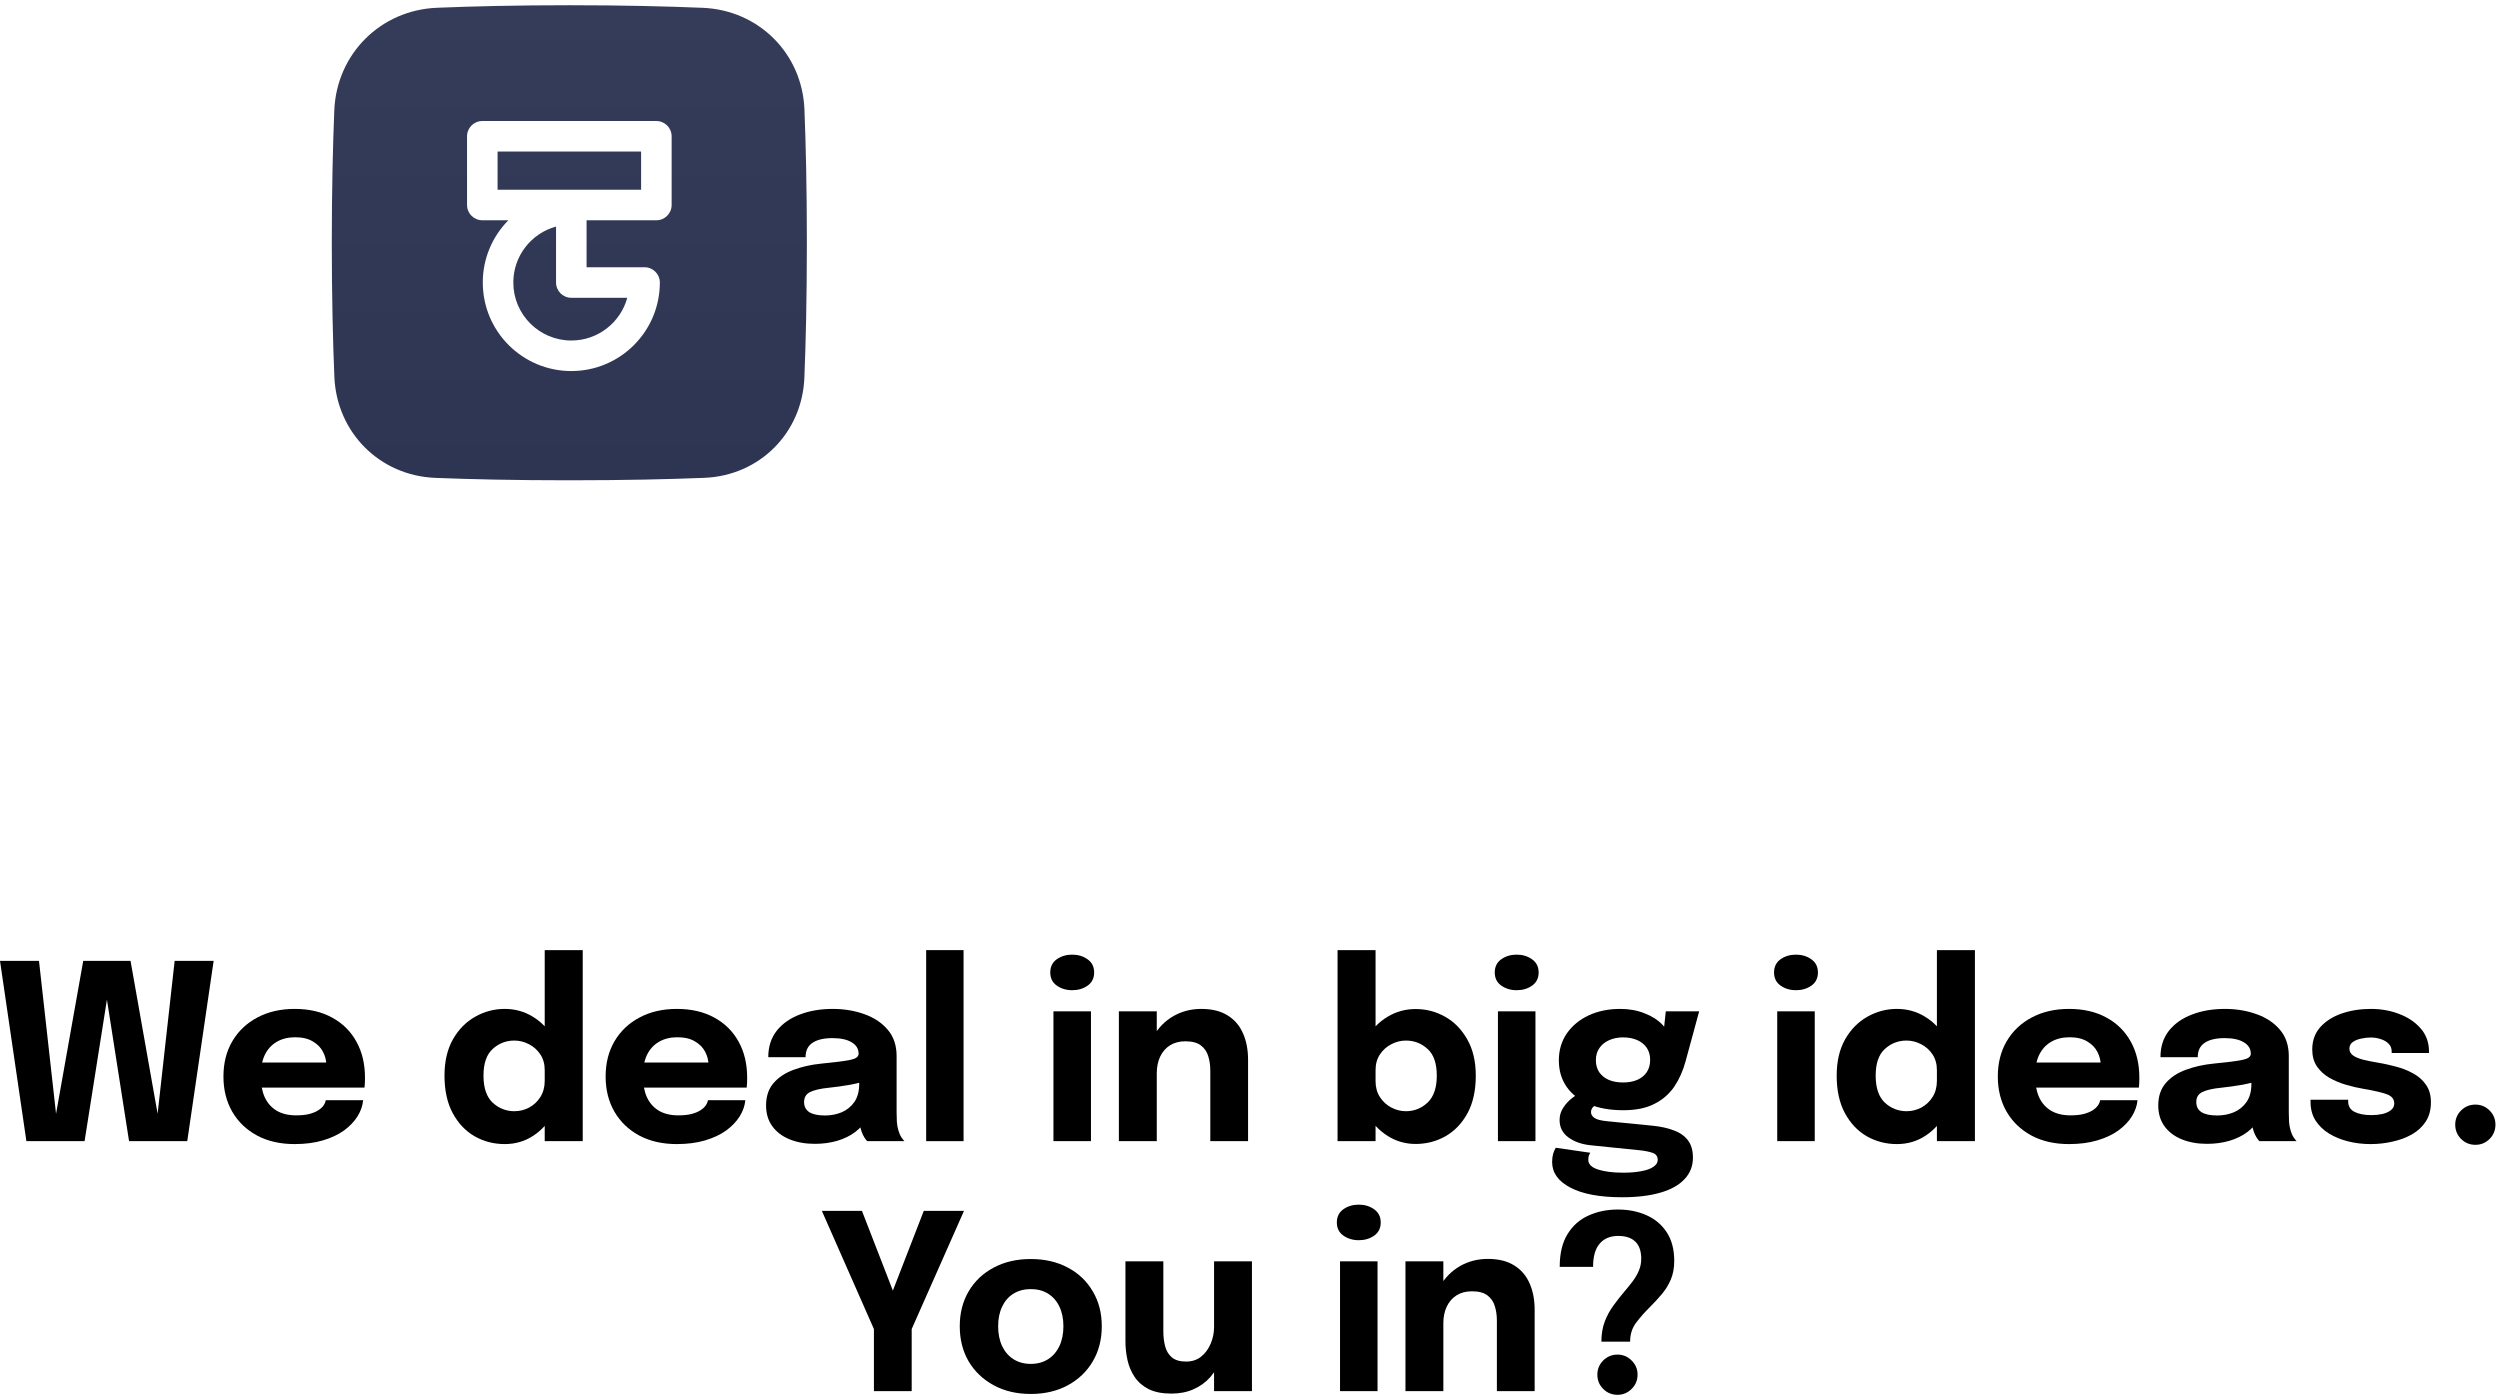 <svg width="450" height="252" viewBox="0 0 450 252" fill="none" xmlns="http://www.w3.org/2000/svg">
<path fill-rule="evenodd" clip-rule="evenodd" d="M367.948 54.228C368.118 53.051 368.206 51.849 368.206 50.625C368.206 36.817 357.012 25.623 343.204 25.623C329.395 25.623 318.201 36.817 318.201 50.625C318.201 64.434 329.395 75.628 343.204 75.628C354.061 75.628 363.302 68.707 366.756 59.036H354.375C351.983 62.637 347.89 65.011 343.243 65.011C336.748 65.011 331.335 60.374 330.137 54.229H351.858V54.228H367.948ZM355.534 44.11H330.95C332.983 39.332 337.721 35.982 343.242 35.982C348.762 35.982 353.5 39.332 355.534 44.11Z" fill="white"/>
<path fill-rule="evenodd" clip-rule="evenodd" d="M314.386 50.511C314.386 64.319 304.104 75.513 291.421 75.513C285.99 75.513 280.999 73.46 277.067 70.028V90.555H266.472V26.226H277.067V30.993C280.999 27.561 285.99 25.508 291.421 25.508C304.104 25.508 314.386 36.702 314.386 50.511ZM303.186 50.496C303.186 57.87 297.467 63.849 290.413 63.849C283.359 63.849 277.641 57.87 277.641 50.496C277.641 43.121 283.359 37.143 290.413 37.143C297.467 37.143 303.186 43.121 303.186 50.496Z" fill="white"/>
<path fill-rule="evenodd" clip-rule="evenodd" d="M221.905 19.726V9.276L173.138 9.276L173.138 19.726L191.716 19.726V75.459H203.327V19.726L221.905 19.726Z" fill="white"/>
<path fill-rule="evenodd" clip-rule="evenodd" d="M249.937 26.228H260.718L241.915 90.555H231.133L236.262 73.008H229.203L217.26 26.232H228.042L234.013 49.62L236.999 61.314H239.681L249.937 26.228Z" fill="white"/>
<path d="M4.752 205.407L0 172.957H7.018L10.472 203.933L9.482 203.889L14.982 172.957H23.496L28.974 203.889L27.984 203.933L31.438 172.957H38.456L33.704 205.407H23.232L18.898 177.687H19.602L15.224 205.407H4.752Z" fill="black"/>
<path d="M43.916 195.771V191.261H59.404L58.744 192.405C58.744 192.288 58.744 192.178 58.744 192.075C58.744 191.958 58.744 191.848 58.744 191.745C58.744 190.909 58.546 190.11 58.15 189.347C57.754 188.57 57.138 187.939 56.302 187.455C55.48 186.957 54.424 186.707 53.134 186.707C51.843 186.707 50.728 186.986 49.79 187.543C48.866 188.086 48.154 188.871 47.656 189.897C47.172 190.924 46.93 192.163 46.93 193.615C46.93 195.111 47.164 196.395 47.634 197.465C48.118 198.521 48.829 199.335 49.768 199.907C50.721 200.479 51.902 200.765 53.31 200.765C54.219 200.765 55.004 200.685 55.664 200.523C56.324 200.347 56.859 200.127 57.27 199.863C57.695 199.599 58.018 199.306 58.238 198.983C58.458 198.661 58.59 198.345 58.634 198.037H65.366C65.278 199.02 64.941 199.988 64.354 200.941C63.767 201.88 62.953 202.731 61.912 203.493C60.87 204.241 59.602 204.835 58.106 205.275C56.624 205.715 54.93 205.935 53.024 205.935C50.442 205.935 48.191 205.422 46.27 204.395C44.348 203.354 42.86 201.924 41.804 200.105C40.748 198.272 40.22 196.16 40.22 193.769C40.22 191.349 40.755 189.23 41.826 187.411C42.911 185.578 44.414 184.155 46.336 183.143C48.272 182.117 50.508 181.603 53.046 181.603C55.642 181.603 57.886 182.124 59.778 183.165C61.67 184.192 63.129 185.637 64.156 187.499C65.183 189.347 65.696 191.503 65.696 193.967C65.696 194.334 65.688 194.686 65.674 195.023C65.659 195.361 65.637 195.61 65.608 195.771H43.916Z" fill="black"/>
<path d="M90.855 205.935C88.904 205.935 87.108 205.473 85.465 204.549C83.822 203.611 82.502 202.225 81.505 200.391C80.507 198.558 80.009 196.299 80.009 193.615C80.009 191.049 80.515 188.871 81.527 187.081C82.553 185.292 83.888 183.935 85.531 183.011C87.188 182.073 88.963 181.603 90.855 181.603C92.703 181.603 94.389 182.073 95.915 183.011C97.455 183.95 98.687 185.233 99.611 186.861C100.535 188.475 100.997 190.337 100.997 192.449C100.997 192.523 100.997 192.596 100.997 192.669C100.997 192.728 100.997 192.794 100.997 192.867L98.049 192.911C98.049 192.867 98.049 192.823 98.049 192.779C98.049 192.721 98.049 192.669 98.049 192.625C98.049 191.525 97.785 190.579 97.257 189.787C96.729 188.995 96.047 188.387 95.211 187.961C94.375 187.521 93.502 187.301 92.593 187.301C91.082 187.301 89.777 187.807 88.677 188.819C87.577 189.817 87.027 191.415 87.027 193.615C87.027 195.815 87.577 197.436 88.677 198.477C89.791 199.504 91.097 200.017 92.593 200.017C93.531 200.017 94.419 199.797 95.255 199.357C96.091 198.903 96.766 198.265 97.279 197.443C97.792 196.622 98.049 195.654 98.049 194.539L100.997 194.693C100.997 196.791 100.542 198.69 99.633 200.391C98.738 202.078 97.521 203.427 95.981 204.439C94.456 205.437 92.747 205.935 90.855 205.935ZM98.049 205.407V171.021H104.891V205.407H98.049Z" fill="black"/>
<path d="M112.709 195.771V191.261H128.197L127.537 192.405C127.537 192.288 127.537 192.178 127.537 192.075C127.537 191.958 127.537 191.848 127.537 191.745C127.537 190.909 127.339 190.11 126.943 189.347C126.547 188.57 125.931 187.939 125.095 187.455C124.273 186.957 123.217 186.707 121.927 186.707C120.636 186.707 119.521 186.986 118.583 187.543C117.659 188.086 116.947 188.871 116.449 189.897C115.965 190.924 115.723 192.163 115.723 193.615C115.723 195.111 115.957 196.395 116.427 197.465C116.911 198.521 117.622 199.335 118.561 199.907C119.514 200.479 120.695 200.765 122.103 200.765C123.012 200.765 123.797 200.685 124.457 200.523C125.117 200.347 125.652 200.127 126.063 199.863C126.488 199.599 126.811 199.306 127.031 198.983C127.251 198.661 127.383 198.345 127.427 198.037H134.159C134.071 199.02 133.733 199.988 133.147 200.941C132.56 201.88 131.746 202.731 130.705 203.493C129.663 204.241 128.395 204.835 126.899 205.275C125.417 205.715 123.723 205.935 121.817 205.935C119.235 205.935 116.984 205.422 115.063 204.395C113.141 203.354 111.653 201.924 110.597 200.105C109.541 198.272 109.013 196.16 109.013 193.769C109.013 191.349 109.548 189.23 110.619 187.411C111.704 185.578 113.207 184.155 115.129 183.143C117.065 182.117 119.301 181.603 121.839 181.603C124.435 181.603 126.679 182.124 128.571 183.165C130.463 184.192 131.922 185.637 132.949 187.499C133.975 189.347 134.489 191.503 134.489 193.967C134.489 194.334 134.481 194.686 134.467 195.023C134.452 195.361 134.43 195.61 134.401 195.771H112.709Z" fill="black"/>
<path d="M146.671 205.891C144.97 205.891 143.452 205.62 142.117 205.077C140.797 204.535 139.763 203.75 139.015 202.723C138.267 201.697 137.893 200.45 137.893 198.983C137.893 197.326 138.348 195.977 139.257 194.935C140.166 193.894 141.369 193.102 142.865 192.559C144.376 192.002 146.011 191.635 147.771 191.459C150.338 191.21 152.105 190.983 153.073 190.777C154.056 190.572 154.547 190.213 154.547 189.699C154.547 189.685 154.547 189.67 154.547 189.655C154.547 188.79 154.129 188.108 153.293 187.609C152.472 187.111 151.32 186.861 149.839 186.861C148.27 186.861 147.067 187.147 146.231 187.719C145.41 188.277 144.999 189.135 144.999 190.293H138.289C138.289 188.416 138.795 186.832 139.807 185.541C140.834 184.251 142.22 183.275 143.965 182.615C145.71 181.941 147.683 181.603 149.883 181.603C151.936 181.603 153.836 181.919 155.581 182.549C157.326 183.165 158.727 184.097 159.783 185.343C160.854 186.59 161.389 188.174 161.389 190.095C161.389 190.403 161.389 190.711 161.389 191.019C161.389 191.313 161.389 191.613 161.389 191.921V200.193C161.389 200.795 161.404 201.374 161.433 201.931C161.477 202.474 161.565 202.973 161.697 203.427C161.844 203.941 162.027 204.366 162.247 204.703C162.467 205.041 162.65 205.275 162.797 205.407H156.087C155.984 205.305 155.823 205.092 155.603 204.769C155.398 204.447 155.222 204.073 155.075 203.647C154.899 203.134 154.767 202.621 154.679 202.107C154.606 201.579 154.569 200.963 154.569 200.259L155.977 201.227C155.566 202.195 154.899 203.031 153.975 203.735C153.066 204.425 151.98 204.96 150.719 205.341C149.472 205.708 148.123 205.891 146.671 205.891ZM148.497 200.787C149.568 200.787 150.565 200.597 151.489 200.215C152.428 199.819 153.19 199.203 153.777 198.367C154.364 197.531 154.657 196.439 154.657 195.089V192.735L156.351 194.385C155.383 194.737 154.261 195.031 152.985 195.265C151.724 195.485 150.462 195.661 149.201 195.793C147.705 195.94 146.583 196.197 145.835 196.563C145.102 196.915 144.735 197.517 144.735 198.367C144.735 199.174 145.05 199.783 145.681 200.193C146.312 200.589 147.25 200.787 148.497 200.787Z" fill="black"/>
<path d="M173.442 171.021V205.407H166.71V171.021H173.442Z" fill="black"/>
<path d="M189.62 205.407V182.043H196.374V205.407H189.62ZM192.986 178.237C191.93 178.237 191.006 177.959 190.214 177.401C189.436 176.844 189.048 176.059 189.048 175.047C189.048 174.021 189.436 173.229 190.214 172.671C191.006 172.114 191.93 171.835 192.986 171.835C194.056 171.835 194.98 172.114 195.758 172.671C196.55 173.229 196.946 174.021 196.946 175.047C196.946 176.074 196.55 176.866 195.758 177.423C194.98 177.966 194.056 178.237 192.986 178.237Z" fill="black"/>
<path d="M217.855 205.407V195.485C217.855 194.928 217.855 194.422 217.855 193.967C217.855 193.513 217.855 193.102 217.855 192.735C217.855 191.767 217.731 190.887 217.481 190.095C217.232 189.289 216.785 188.643 216.139 188.159C215.494 187.675 214.563 187.433 213.345 187.433C212.289 187.433 211.373 187.675 210.595 188.159C209.833 188.643 209.246 189.318 208.835 190.183C208.425 191.049 208.219 192.046 208.219 193.175L206.327 191.811C206.327 189.787 206.767 188.013 207.647 186.487C208.527 184.962 209.715 183.767 211.211 182.901C212.722 182.036 214.394 181.603 216.227 181.603C218.149 181.603 219.725 181.992 220.957 182.769C222.204 183.532 223.128 184.603 223.729 185.981C224.345 187.345 224.653 188.944 224.653 190.777C224.653 191.525 224.653 192.361 224.653 193.285C224.653 194.209 224.653 195.155 224.653 196.123V205.407H217.855ZM201.399 205.407V182.043H208.219V205.407H201.399Z" fill="black"/>
<path d="M254.817 205.913C252.969 205.913 251.275 205.422 249.735 204.439C248.195 203.457 246.963 202.129 246.039 200.457C245.115 198.771 244.653 196.879 244.653 194.781C244.653 194.723 244.653 194.671 244.653 194.627C244.653 194.569 244.653 194.503 244.653 194.429L247.601 194.363C247.601 194.407 247.601 194.451 247.601 194.495C247.601 194.539 247.601 194.583 247.601 194.627C247.601 195.713 247.865 196.666 248.393 197.487C248.921 198.294 249.603 198.917 250.439 199.357C251.275 199.797 252.147 200.017 253.057 200.017C254.553 200.017 255.851 199.504 256.951 198.477C258.065 197.436 258.623 195.815 258.623 193.615C258.623 191.415 258.073 189.817 256.973 188.819C255.873 187.807 254.567 187.301 253.057 187.301C252.147 187.301 251.275 187.521 250.439 187.961C249.603 188.387 248.921 188.995 248.393 189.787C247.865 190.579 247.601 191.525 247.601 192.625L244.653 192.449C244.653 190.337 245.115 188.475 246.039 186.861C246.963 185.233 248.195 183.957 249.735 183.033C251.275 182.095 252.969 181.625 254.817 181.625C256.709 181.625 258.476 182.087 260.119 183.011C261.761 183.935 263.089 185.292 264.101 187.081C265.127 188.871 265.641 191.049 265.641 193.615C265.641 196.299 265.142 198.558 264.145 200.391C263.147 202.21 261.827 203.589 260.185 204.527C258.542 205.451 256.753 205.913 254.817 205.913ZM240.759 205.407V171.021H247.601V205.407H240.759Z" fill="black"/>
<path d="M269.628 205.407V182.043H276.382V205.407H269.628ZM272.994 178.237C271.938 178.237 271.014 177.959 270.222 177.401C269.444 176.844 269.056 176.059 269.056 175.047C269.056 174.021 269.444 173.229 270.222 172.671C271.014 172.114 271.938 171.835 272.994 171.835C274.064 171.835 274.988 172.114 275.766 172.671C276.558 173.229 276.954 174.021 276.954 175.047C276.954 176.074 276.558 176.866 275.766 177.423C274.988 177.966 274.064 178.237 272.994 178.237Z" fill="black"/>
<path d="M297.533 202.635C298.97 202.782 300.224 203.061 301.295 203.471C302.38 203.867 303.224 204.461 303.825 205.253C304.426 206.031 304.727 207.072 304.727 208.377C304.727 209.888 304.229 211.171 303.231 212.227C302.249 213.298 300.804 214.112 298.897 214.669C296.99 215.227 294.68 215.505 291.967 215.505C287.963 215.505 284.861 214.926 282.661 213.767C280.476 212.623 279.383 211.091 279.383 209.169C279.383 208.627 279.442 208.135 279.559 207.695C279.691 207.27 279.852 206.903 280.043 206.595L286.247 207.497C286.174 207.6 286.093 207.754 286.005 207.959C285.932 208.179 285.895 208.451 285.895 208.773C285.895 209.551 286.474 210.13 287.633 210.511C288.806 210.893 290.317 211.083 292.165 211.083C293.47 211.083 294.585 210.988 295.509 210.797C296.448 210.621 297.159 210.357 297.643 210.005C298.142 209.653 298.391 209.25 298.391 208.795C298.391 208.135 298.068 207.703 297.423 207.497C296.792 207.292 296.059 207.145 295.223 207.057L286.379 206.155C284.751 205.994 283.402 205.525 282.331 204.747C281.26 203.97 280.725 202.921 280.725 201.601C280.725 200.78 280.952 200.032 281.407 199.357C281.862 198.668 282.382 198.103 282.969 197.663C283.556 197.209 284.047 196.923 284.443 196.805L287.919 198.565C287.64 198.609 287.311 198.785 286.929 199.093C286.563 199.401 286.379 199.761 286.379 200.171C286.379 200.582 286.584 200.934 286.995 201.227C287.42 201.521 288.19 201.719 289.305 201.821L297.533 202.635ZM299.843 182.043H305.849L303.407 191.019C302.952 192.721 302.278 194.239 301.383 195.573C300.488 196.893 299.293 197.935 297.797 198.697C296.316 199.46 294.446 199.841 292.187 199.841C289.811 199.841 287.75 199.475 286.005 198.741C284.274 198.008 282.94 196.974 282.001 195.639C281.062 194.29 280.593 192.699 280.593 190.865C280.593 189.032 281.07 187.419 282.023 186.025C282.991 184.632 284.304 183.547 285.961 182.769C287.633 181.992 289.525 181.603 291.637 181.603C293.236 181.603 294.695 181.867 296.015 182.395C297.35 182.909 298.42 183.591 299.227 184.441C300.048 185.292 300.474 186.231 300.503 187.257L299.249 187.587L299.843 182.043ZM292.143 194.847C293.111 194.847 293.962 194.693 294.695 194.385C295.428 194.063 296 193.601 296.411 192.999C296.822 192.383 297.027 191.643 297.027 190.777C297.027 189.927 296.822 189.201 296.411 188.599C296 187.998 295.428 187.536 294.695 187.213C293.962 186.891 293.111 186.729 292.143 186.729C291.219 186.729 290.383 186.898 289.635 187.235C288.902 187.558 288.322 188.027 287.897 188.643C287.472 189.245 287.259 189.978 287.259 190.843C287.259 191.694 287.464 192.42 287.875 193.021C288.286 193.608 288.858 194.063 289.591 194.385C290.324 194.693 291.175 194.847 292.143 194.847Z" fill="black"/>
<path d="M319.901 205.407V182.043H326.655V205.407H319.901ZM323.267 178.237C322.211 178.237 321.287 177.959 320.495 177.401C319.718 176.844 319.329 176.059 319.329 175.047C319.329 174.021 319.718 173.229 320.495 172.671C321.287 172.114 322.211 171.835 323.267 171.835C324.338 171.835 325.262 172.114 326.039 172.671C326.831 173.229 327.227 174.021 327.227 175.047C327.227 176.074 326.831 176.866 326.039 177.423C325.262 177.966 324.338 178.237 323.267 178.237Z" fill="black"/>
<path d="M341.449 205.935C339.498 205.935 337.701 205.473 336.059 204.549C334.416 203.611 333.096 202.225 332.099 200.391C331.101 198.558 330.603 196.299 330.603 193.615C330.603 191.049 331.109 188.871 332.121 187.081C333.147 185.292 334.482 183.935 336.125 183.011C337.782 182.073 339.557 181.603 341.449 181.603C343.297 181.603 344.983 182.073 346.509 183.011C348.049 183.95 349.281 185.233 350.205 186.861C351.129 188.475 351.591 190.337 351.591 192.449C351.591 192.523 351.591 192.596 351.591 192.669C351.591 192.728 351.591 192.794 351.591 192.867L348.643 192.911C348.643 192.867 348.643 192.823 348.643 192.779C348.643 192.721 348.643 192.669 348.643 192.625C348.643 191.525 348.379 190.579 347.851 189.787C347.323 188.995 346.641 188.387 345.805 187.961C344.969 187.521 344.096 187.301 343.187 187.301C341.676 187.301 340.371 187.807 339.271 188.819C338.171 189.817 337.621 191.415 337.621 193.615C337.621 195.815 338.171 197.436 339.271 198.477C340.385 199.504 341.691 200.017 343.187 200.017C344.125 200.017 345.013 199.797 345.849 199.357C346.685 198.903 347.359 198.265 347.873 197.443C348.386 196.622 348.643 195.654 348.643 194.539L351.591 194.693C351.591 196.791 351.136 198.69 350.227 200.391C349.332 202.078 348.115 203.427 346.575 204.439C345.049 205.437 343.341 205.935 341.449 205.935ZM348.643 205.407V171.021H355.485V205.407H348.643Z" fill="black"/>
<path d="M363.302 195.771V191.261H378.79L378.13 192.405C378.13 192.288 378.13 192.178 378.13 192.075C378.13 191.958 378.13 191.848 378.13 191.745C378.13 190.909 377.932 190.11 377.536 189.347C377.14 188.57 376.525 187.939 375.689 187.455C374.867 186.957 373.811 186.707 372.521 186.707C371.23 186.707 370.115 186.986 369.177 187.543C368.253 188.086 367.541 188.871 367.043 189.897C366.559 190.924 366.316 192.163 366.316 193.615C366.316 195.111 366.551 196.395 367.021 197.465C367.505 198.521 368.216 199.335 369.155 199.907C370.108 200.479 371.289 200.765 372.697 200.765C373.606 200.765 374.391 200.685 375.051 200.523C375.711 200.347 376.246 200.127 376.656 199.863C377.082 199.599 377.405 199.306 377.625 198.983C377.845 198.661 377.977 198.345 378.021 198.037H384.753C384.665 199.02 384.327 199.988 383.741 200.941C383.154 201.88 382.34 202.731 381.298 203.493C380.257 204.241 378.988 204.835 377.492 205.275C376.011 205.715 374.317 205.935 372.41 205.935C369.829 205.935 367.578 205.422 365.656 204.395C363.735 203.354 362.246 201.924 361.19 200.105C360.134 198.272 359.607 196.16 359.607 193.769C359.607 191.349 360.142 189.23 361.212 187.411C362.298 185.578 363.801 184.155 365.723 183.143C367.659 182.117 369.895 181.603 372.432 181.603C375.028 181.603 377.272 182.124 379.164 183.165C381.056 184.192 382.516 185.637 383.543 187.499C384.569 189.347 385.082 191.503 385.082 193.967C385.082 194.334 385.075 194.686 385.061 195.023C385.046 195.361 385.024 195.61 384.995 195.771H363.302Z" fill="black"/>
<path d="M397.265 205.891C395.563 205.891 394.045 205.62 392.711 205.077C391.391 204.535 390.357 203.75 389.609 202.723C388.861 201.697 388.487 200.45 388.487 198.983C388.487 197.326 388.941 195.977 389.851 194.935C390.76 193.894 391.963 193.102 393.459 192.559C394.969 192.002 396.605 191.635 398.365 191.459C400.931 191.21 402.699 190.983 403.667 190.777C404.649 190.572 405.141 190.213 405.141 189.699C405.141 189.685 405.141 189.67 405.141 189.655C405.141 188.79 404.723 188.108 403.887 187.609C403.065 187.111 401.914 186.861 400.433 186.861C398.863 186.861 397.661 187.147 396.825 187.719C396.003 188.277 395.593 189.135 395.593 190.293H388.883C388.883 188.416 389.389 186.832 390.401 185.541C391.427 184.251 392.813 183.275 394.559 182.615C396.304 181.941 398.277 181.603 400.477 181.603C402.53 181.603 404.429 181.919 406.175 182.549C407.92 183.165 409.321 184.097 410.377 185.343C411.447 186.59 411.983 188.174 411.983 190.095C411.983 190.403 411.983 190.711 411.983 191.019C411.983 191.313 411.983 191.613 411.983 191.921V200.193C411.983 200.795 411.997 201.374 412.027 201.931C412.071 202.474 412.159 202.973 412.291 203.427C412.437 203.941 412.621 204.366 412.841 204.703C413.061 205.041 413.244 205.275 413.391 205.407H406.681C406.578 205.305 406.417 205.092 406.197 204.769C405.991 204.447 405.815 204.073 405.669 203.647C405.493 203.134 405.361 202.621 405.273 202.107C405.199 201.579 405.163 200.963 405.163 200.259L406.571 201.227C406.16 202.195 405.493 203.031 404.569 203.735C403.659 204.425 402.574 204.96 401.313 205.341C400.066 205.708 398.717 205.891 397.265 205.891ZM399.091 200.787C400.161 200.787 401.159 200.597 402.083 200.215C403.021 199.819 403.784 199.203 404.371 198.367C404.957 197.531 405.251 196.439 405.251 195.089V192.735L406.945 194.385C405.977 194.737 404.855 195.031 403.579 195.265C402.317 195.485 401.056 195.661 399.795 195.793C398.299 195.94 397.177 196.197 396.429 196.563C395.695 196.915 395.329 197.517 395.329 198.367C395.329 199.174 395.644 199.783 396.275 200.193C396.905 200.589 397.844 200.787 399.091 200.787Z" fill="black"/>
<path d="M426.698 205.935C425.304 205.935 423.962 205.774 422.672 205.451C421.381 205.129 420.222 204.652 419.196 204.021C418.184 203.391 417.377 202.606 416.776 201.667C416.189 200.714 415.896 199.607 415.896 198.345C415.896 198.287 415.896 198.221 415.896 198.147C415.896 198.059 415.896 197.993 415.896 197.949H422.672C422.672 197.993 422.672 198.045 422.672 198.103C422.672 198.147 422.672 198.199 422.672 198.257C422.672 199.108 423.046 199.731 423.794 200.127C424.556 200.523 425.583 200.721 426.874 200.721C427.548 200.721 428.194 200.655 428.81 200.523C429.44 200.377 429.954 200.149 430.35 199.841C430.76 199.519 430.966 199.115 430.966 198.631C430.966 197.854 430.533 197.304 429.668 196.981C428.817 196.659 427.446 196.336 425.554 196.013C424.483 195.837 423.398 195.588 422.298 195.265C421.198 194.943 420.186 194.517 419.262 193.989C418.338 193.447 417.597 192.765 417.04 191.943C416.482 191.107 416.204 190.095 416.204 188.907C416.204 187.323 416.68 185.989 417.634 184.903C418.602 183.818 419.885 182.997 421.484 182.439C423.082 181.882 424.842 181.603 426.764 181.603C428.597 181.603 430.306 181.911 431.89 182.527C433.474 183.129 434.757 184.001 435.74 185.145C436.722 186.275 437.214 187.639 437.214 189.237C437.214 189.267 437.214 189.311 437.214 189.369C437.214 189.428 437.214 189.487 437.214 189.545H430.504C430.504 189.487 430.504 189.435 430.504 189.391C430.504 189.347 430.504 189.311 430.504 189.281C430.504 188.695 430.313 188.218 429.932 187.851C429.565 187.485 429.096 187.213 428.524 187.037C427.952 186.847 427.358 186.751 426.742 186.751C426.184 186.751 425.605 186.817 425.004 186.949C424.417 187.067 423.918 187.272 423.508 187.565C423.097 187.844 422.892 188.24 422.892 188.753C422.892 189.252 423.112 189.663 423.552 189.985C423.992 190.293 424.608 190.55 425.4 190.755C426.192 190.946 427.108 191.129 428.15 191.305C429.132 191.467 430.166 191.694 431.252 191.987C432.352 192.266 433.378 192.669 434.332 193.197C435.3 193.711 436.077 194.393 436.664 195.243C437.265 196.079 437.566 197.143 437.566 198.433C437.566 199.768 437.258 200.912 436.642 201.865C436.026 202.819 435.19 203.596 434.134 204.197C433.092 204.784 431.926 205.217 430.636 205.495C429.36 205.789 428.047 205.935 426.698 205.935Z" fill="black"/>
<path d="M445.572 206.067C444.56 206.067 443.701 205.715 442.997 205.011C442.293 204.307 441.941 203.449 441.941 202.437C441.941 201.44 442.293 200.589 442.997 199.885C443.701 199.181 444.56 198.829 445.572 198.829C446.569 198.829 447.42 199.181 448.124 199.885C448.828 200.589 449.18 201.44 449.18 202.437C449.18 203.449 448.828 204.307 448.124 205.011C447.42 205.715 446.569 206.067 445.572 206.067Z" fill="black"/>
<path d="M173.52 217.957L164.104 239.231V250.407H157.306V239.231L147.934 217.957H155.15L162.08 235.821H159.352L166.282 217.957H173.52Z" fill="black"/>
<path d="M185.539 250.913C183.016 250.913 180.794 250.393 178.873 249.351C176.952 248.31 175.448 246.88 174.363 245.061C173.292 243.228 172.757 241.116 172.757 238.725C172.757 236.349 173.292 234.252 174.363 232.433C175.448 230.6 176.952 229.177 178.873 228.165C180.794 227.139 183.016 226.625 185.539 226.625C188.062 226.625 190.284 227.139 192.205 228.165C194.126 229.177 195.622 230.6 196.693 232.433C197.778 234.252 198.321 236.349 198.321 238.725C198.321 241.116 197.778 243.228 196.693 245.061C195.622 246.88 194.126 248.31 192.205 249.351C190.284 250.393 188.062 250.913 185.539 250.913ZM185.539 245.501C186.727 245.501 187.761 245.223 188.641 244.665C189.521 244.108 190.203 243.323 190.687 242.311C191.171 241.285 191.413 240.089 191.413 238.725C191.413 237.361 191.171 236.181 190.687 235.183C190.203 234.171 189.521 233.394 188.641 232.851C187.761 232.309 186.727 232.037 185.539 232.037C184.366 232.037 183.332 232.309 182.437 232.851C181.557 233.394 180.875 234.171 180.391 235.183C179.907 236.181 179.665 237.361 179.665 238.725C179.665 240.089 179.907 241.285 180.391 242.311C180.875 243.323 181.557 244.108 182.437 244.665C183.332 245.223 184.366 245.501 185.539 245.501Z" fill="black"/>
<path d="M210.875 250.847C209.218 250.847 207.854 250.583 206.783 250.055C205.712 249.513 204.869 248.787 204.253 247.877C203.637 246.968 203.204 245.956 202.955 244.841C202.706 243.727 202.581 242.597 202.581 241.453C202.581 240.925 202.581 240.368 202.581 239.781C202.581 239.195 202.581 238.593 202.581 237.977V227.043H209.401V236.899C209.401 237.398 209.401 237.882 209.401 238.351C209.401 238.821 209.401 239.253 209.401 239.649C209.401 240.632 209.511 241.534 209.731 242.355C209.951 243.177 210.354 243.837 210.941 244.335C211.542 244.834 212.393 245.083 213.493 245.083C214.564 245.083 215.473 244.783 216.221 244.181C216.969 243.565 217.541 242.781 217.937 241.827C218.333 240.874 218.531 239.891 218.531 238.879L220.445 240.441C220.445 241.908 220.218 243.272 219.763 244.533C219.323 245.795 218.692 246.902 217.871 247.855C217.05 248.794 216.045 249.527 214.857 250.055C213.684 250.583 212.356 250.847 210.875 250.847ZM218.531 250.407V227.043H225.351V250.407H218.531Z" fill="black"/>
<path d="M241.204 250.407V227.043H247.958V250.407H241.204ZM244.57 223.237C243.514 223.237 242.59 222.959 241.798 222.401C241.02 221.844 240.632 221.059 240.632 220.047C240.632 219.021 241.02 218.229 241.798 217.671C242.59 217.114 243.514 216.835 244.57 216.835C245.64 216.835 246.564 217.114 247.342 217.671C248.134 218.229 248.53 219.021 248.53 220.047C248.53 221.074 248.134 221.866 247.342 222.423C246.564 222.966 245.64 223.237 244.57 223.237Z" fill="black"/>
<path d="M269.439 250.407V240.485C269.439 239.928 269.439 239.422 269.439 238.967C269.439 238.513 269.439 238.102 269.439 237.735C269.439 236.767 269.315 235.887 269.065 235.095C268.816 234.289 268.369 233.643 267.723 233.159C267.078 232.675 266.147 232.433 264.929 232.433C263.873 232.433 262.957 232.675 262.179 233.159C261.417 233.643 260.83 234.318 260.419 235.183C260.009 236.049 259.803 237.046 259.803 238.175L257.911 236.811C257.911 234.787 258.351 233.013 259.231 231.487C260.111 229.962 261.299 228.767 262.795 227.901C264.306 227.036 265.978 226.603 267.811 226.603C269.733 226.603 271.309 226.992 272.541 227.769C273.788 228.532 274.712 229.603 275.313 230.981C275.929 232.345 276.237 233.944 276.237 235.777C276.237 236.525 276.237 237.361 276.237 238.285C276.237 239.209 276.237 240.155 276.237 241.123V250.407H269.439ZM252.983 250.407V227.043H259.803V250.407H252.983Z" fill="black"/>
<path d="M288.251 241.497C288.251 240.133 288.456 238.916 288.867 237.845C289.292 236.76 289.827 235.785 290.473 234.919C291.118 234.039 291.771 233.211 292.431 232.433C292.959 231.817 293.45 231.209 293.905 230.607C294.359 229.991 294.726 229.353 295.005 228.693C295.283 228.033 295.423 227.329 295.423 226.581C295.423 225.217 295.071 224.191 294.367 223.501C293.663 222.812 292.636 222.467 291.287 222.467C289.849 222.467 288.735 222.929 287.943 223.853C287.151 224.763 286.755 226.156 286.755 228.033H280.749C280.749 225.613 281.218 223.648 282.157 222.137C283.095 220.612 284.357 219.497 285.941 218.793C287.525 218.075 289.277 217.715 291.199 217.715C293.135 217.715 294.865 218.06 296.391 218.749C297.931 219.439 299.141 220.465 300.021 221.829C300.915 223.193 301.363 224.909 301.363 226.977C301.363 228.253 301.15 229.383 300.725 230.365C300.299 231.348 299.749 232.228 299.075 233.005C298.415 233.783 297.733 234.523 297.029 235.227C296.075 236.166 295.232 237.119 294.499 238.087C293.78 239.041 293.421 240.177 293.421 241.497H288.251ZM291.155 251.067C290.143 251.067 289.285 250.715 288.581 250.011C287.877 249.307 287.525 248.449 287.525 247.437C287.525 246.44 287.877 245.589 288.581 244.885C289.285 244.181 290.143 243.829 291.155 243.829C292.137 243.829 292.981 244.181 293.685 244.885C294.403 245.589 294.763 246.44 294.763 247.437C294.763 248.449 294.403 249.307 293.685 250.011C292.981 250.715 292.137 251.067 291.155 251.067Z" fill="black"/>
<g filter="url(#filter0_i)">
<path fill-rule="evenodd" clip-rule="evenodd" d="M77.716 0.458C67.552 0.872 59.644 8.769 59.233 18.933C58.979 25.218 58.782 33.176 58.782 42.757C58.782 52.489 58.985 60.547 59.245 66.877C59.657 76.906 67.394 84.682 77.423 85.079C83.63 85.326 91.62 85.514 101.539 85.514C111.554 85.514 119.602 85.322 125.834 85.072C135.782 84.674 143.446 77.001 143.848 67.053C144.101 60.792 144.296 52.728 144.296 42.757C144.296 32.943 144.107 24.977 143.86 18.758C143.459 8.675 135.623 0.879 125.54 0.465C119.195 0.204 111.158 0 101.539 0C92.01 0 84.033 0.2 77.716 0.458ZM85.876 20.844C84.358 20.844 83.128 22.075 83.128 23.593V35.96C83.128 37.477 84.358 38.708 85.876 38.708H90.566C87.719 41.587 85.961 45.545 85.961 49.913C85.961 58.714 93.095 65.849 101.896 65.849C110.697 65.849 117.832 58.714 117.832 49.913C117.832 48.396 116.601 47.165 115.083 47.165H104.644V38.708H117.206C118.724 38.708 119.954 37.477 119.954 35.96V23.593C119.954 22.075 118.724 20.844 117.206 20.844H85.876ZM91.457 49.913C91.457 45.099 94.716 41.046 99.148 39.84V49.913C99.148 51.431 100.379 52.662 101.896 52.662H111.97C110.763 57.094 106.71 60.352 101.896 60.352C96.131 60.352 91.457 55.679 91.457 49.913ZM88.624 33.211V26.341H114.458V33.211H88.624Z" fill="url(#paint0_linear)"/>
</g>
<defs>
<filter id="filter0_i" x="58.782" y="0" width="86.454" height="86.454" filterUnits="userSpaceOnUse" color-interpolation-filters="sRGB">
<feFlood flood-opacity="0" result="BackgroundImageFix"/>
<feBlend mode="normal" in="SourceGraphic" in2="BackgroundImageFix" result="shape"/>
<feColorMatrix in="SourceAlpha" type="matrix" values="0 0 0 0 0 0 0 0 0 0 0 0 0 0 0 0 0 0 127 0" result="hardAlpha"/>
<feOffset dx="0.94" dy="0.94"/>
<feGaussianBlur stdDeviation="0.47"/>
<feComposite in2="hardAlpha" operator="arithmetic" k2="-1" k3="1"/>
<feColorMatrix type="matrix" values="0 0 0 0 1 0 0 0 0 1 0 0 0 0 1 0 0 0 0.2 0"/>
<feBlend mode="normal" in2="shape" result="effect1_innerShadow"/>
</filter>
<linearGradient id="paint0_linear" x1="101.539" y1="0" x2="101.539" y2="85.514" gradientUnits="userSpaceOnUse">
<stop stop-color="#353C59"/>
<stop offset="1" stop-color="#2E3552"/>
</linearGradient>
</defs>
</svg>

